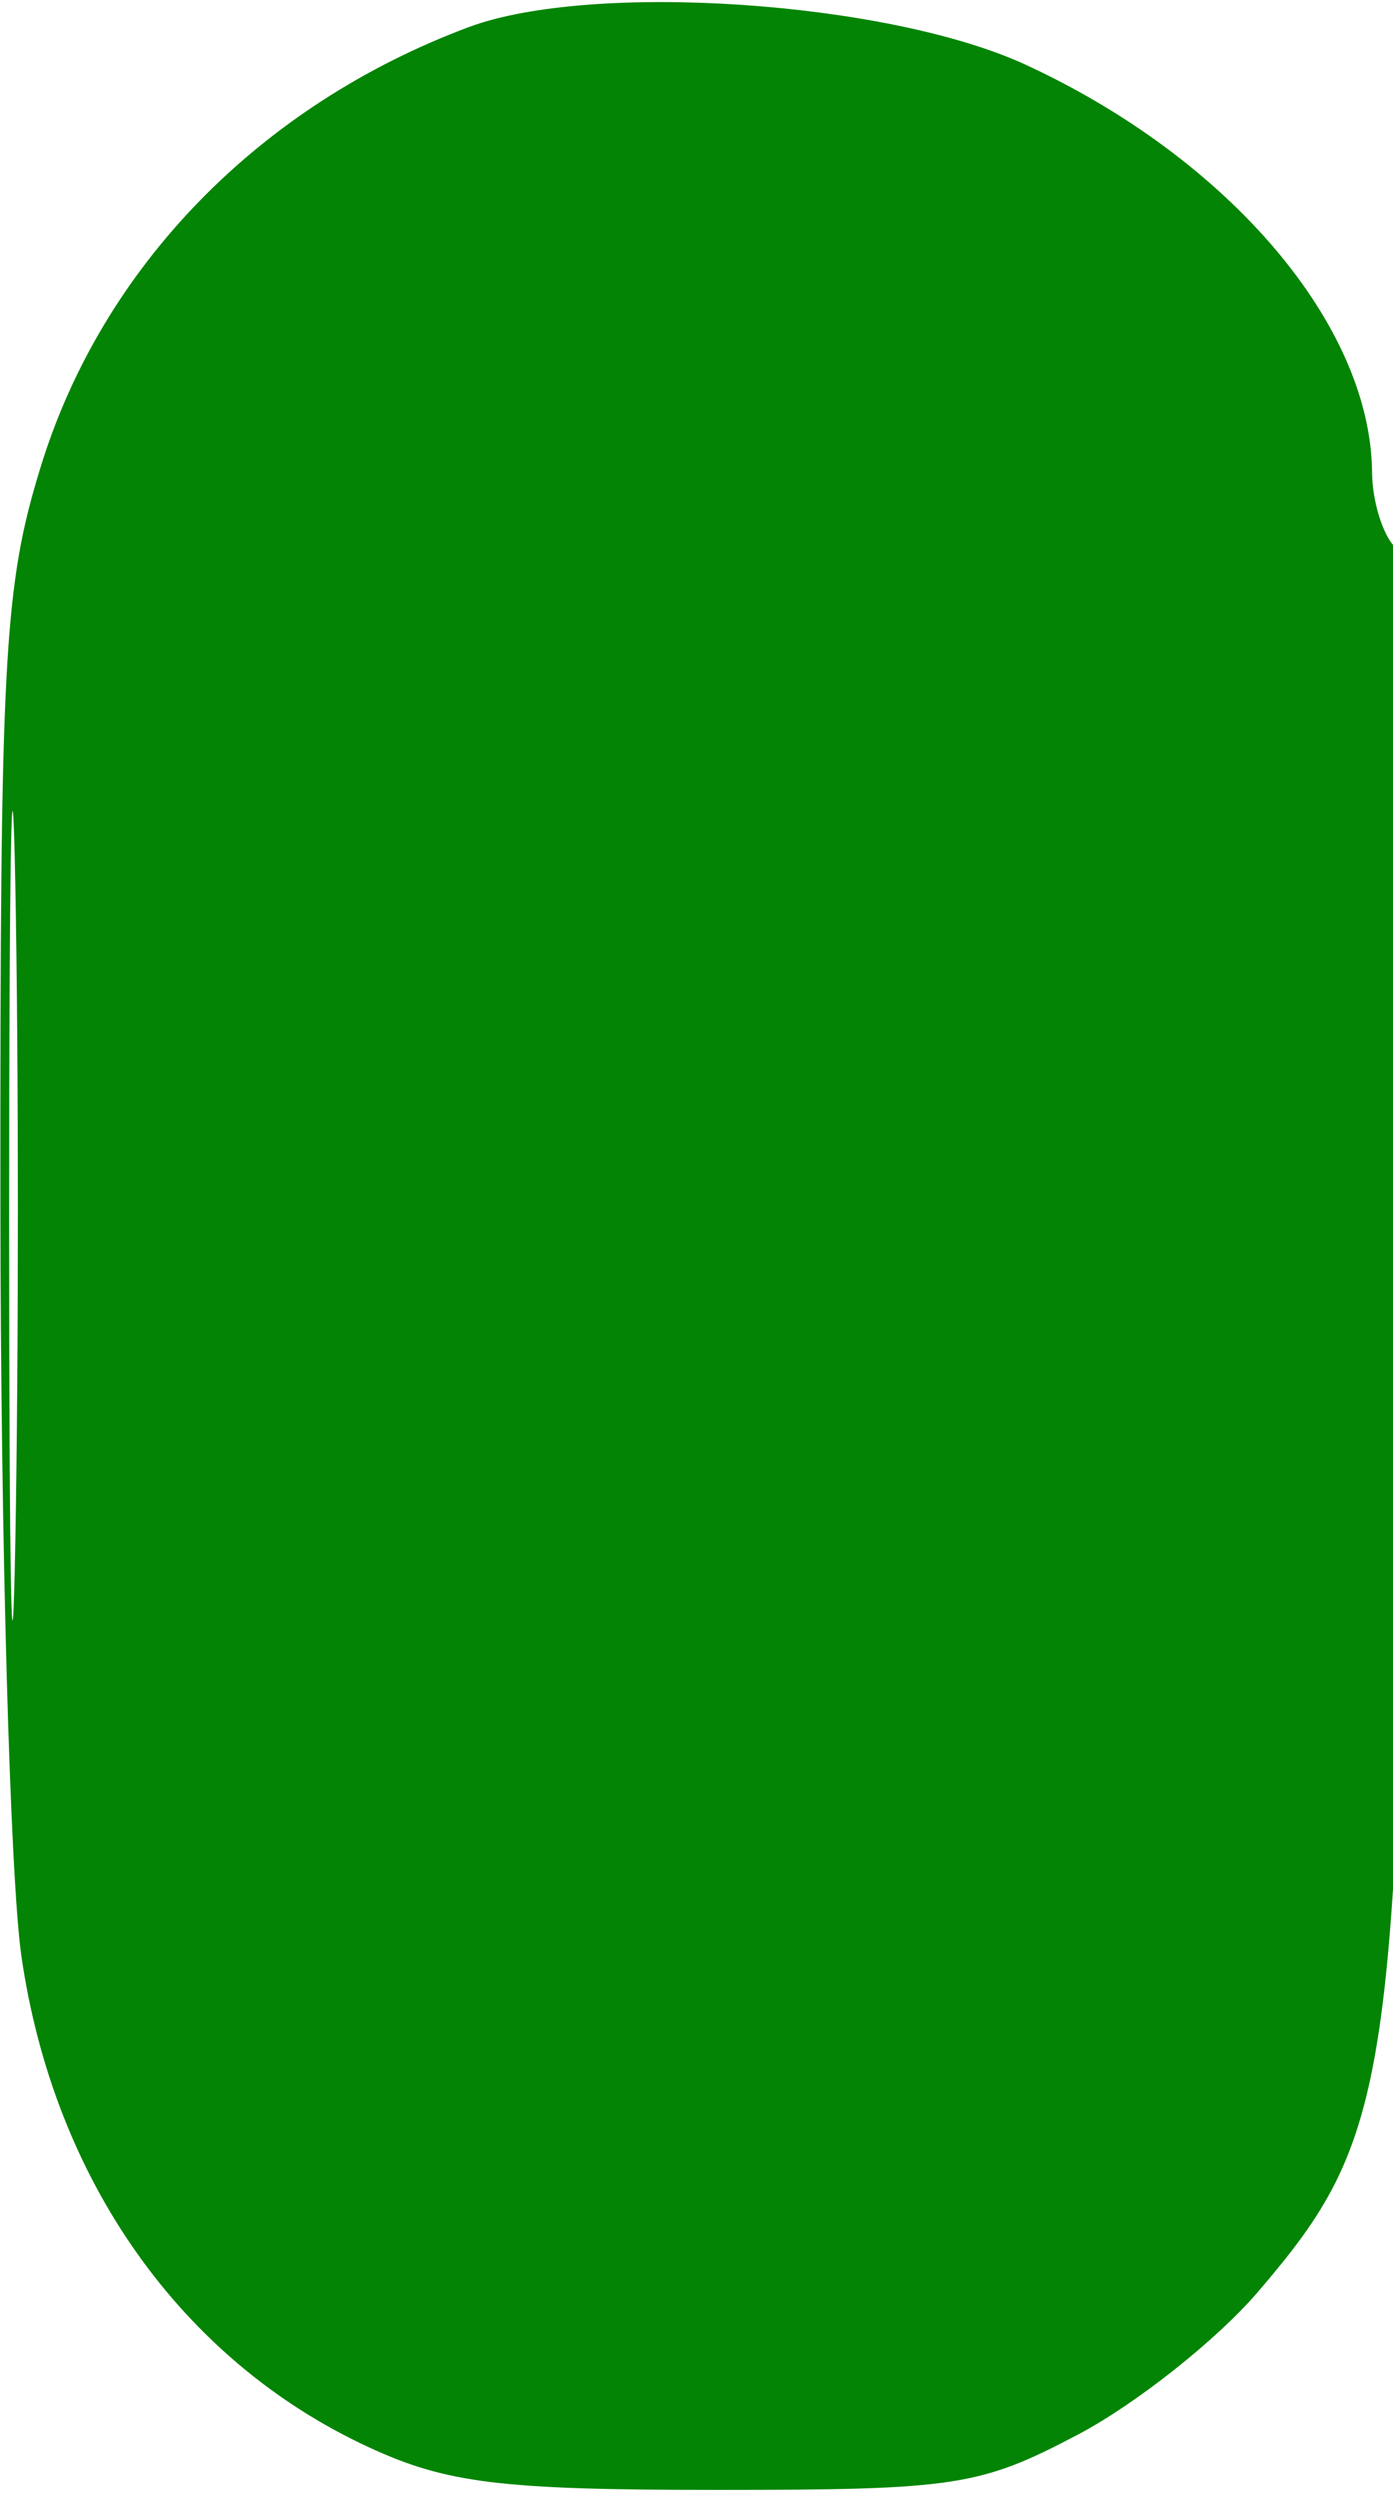 <svg xmlns="http://www.w3.org/2000/svg" width="68" height="122" viewBox="0 0 68 122" version="1.1"><path d="" stroke="none" fill="#047c04" fill-rule="evenodd"/><path d="M 22.882 1.323 C 12.674 5.132, 5.008 12.997, 1.995 22.752 C 0.190 28.597, 0.002 32.027, 0.020 58.855 C 0.031 75.160, 0.492 91.630, 1.045 95.455 C 2.623 106.375, 8.853 115.183, 17.989 119.412 C 21.803 121.177, 24.431 121.500, 35 121.500 C 46.661 121.500, 47.845 121.318, 52.638 118.790 C 55.464 117.299, 59.411 114.169, 61.410 111.834 C 67.874 104.283, 68.262 101.683, 68.756 62.648 C 69.066 38.126, 68.871 27.471, 68.098 26.698 C 67.494 26.094, 66.990 24.452, 66.978 23.050 C 66.916 15.863, 59.997 7.731, 50.046 3.149 C 43.328 0.056, 28.882 -0.915, 22.882 1.323 M 0.446 59.500 C 0.447 77.100, 0.583 84.159, 0.749 75.187 C 0.914 66.215, 0.914 51.815, 0.748 43.187 C 0.581 34.559, 0.446 41.900, 0.446 59.500" stroke="none" fill="#048404" fill-rule="evenodd"/></svg>